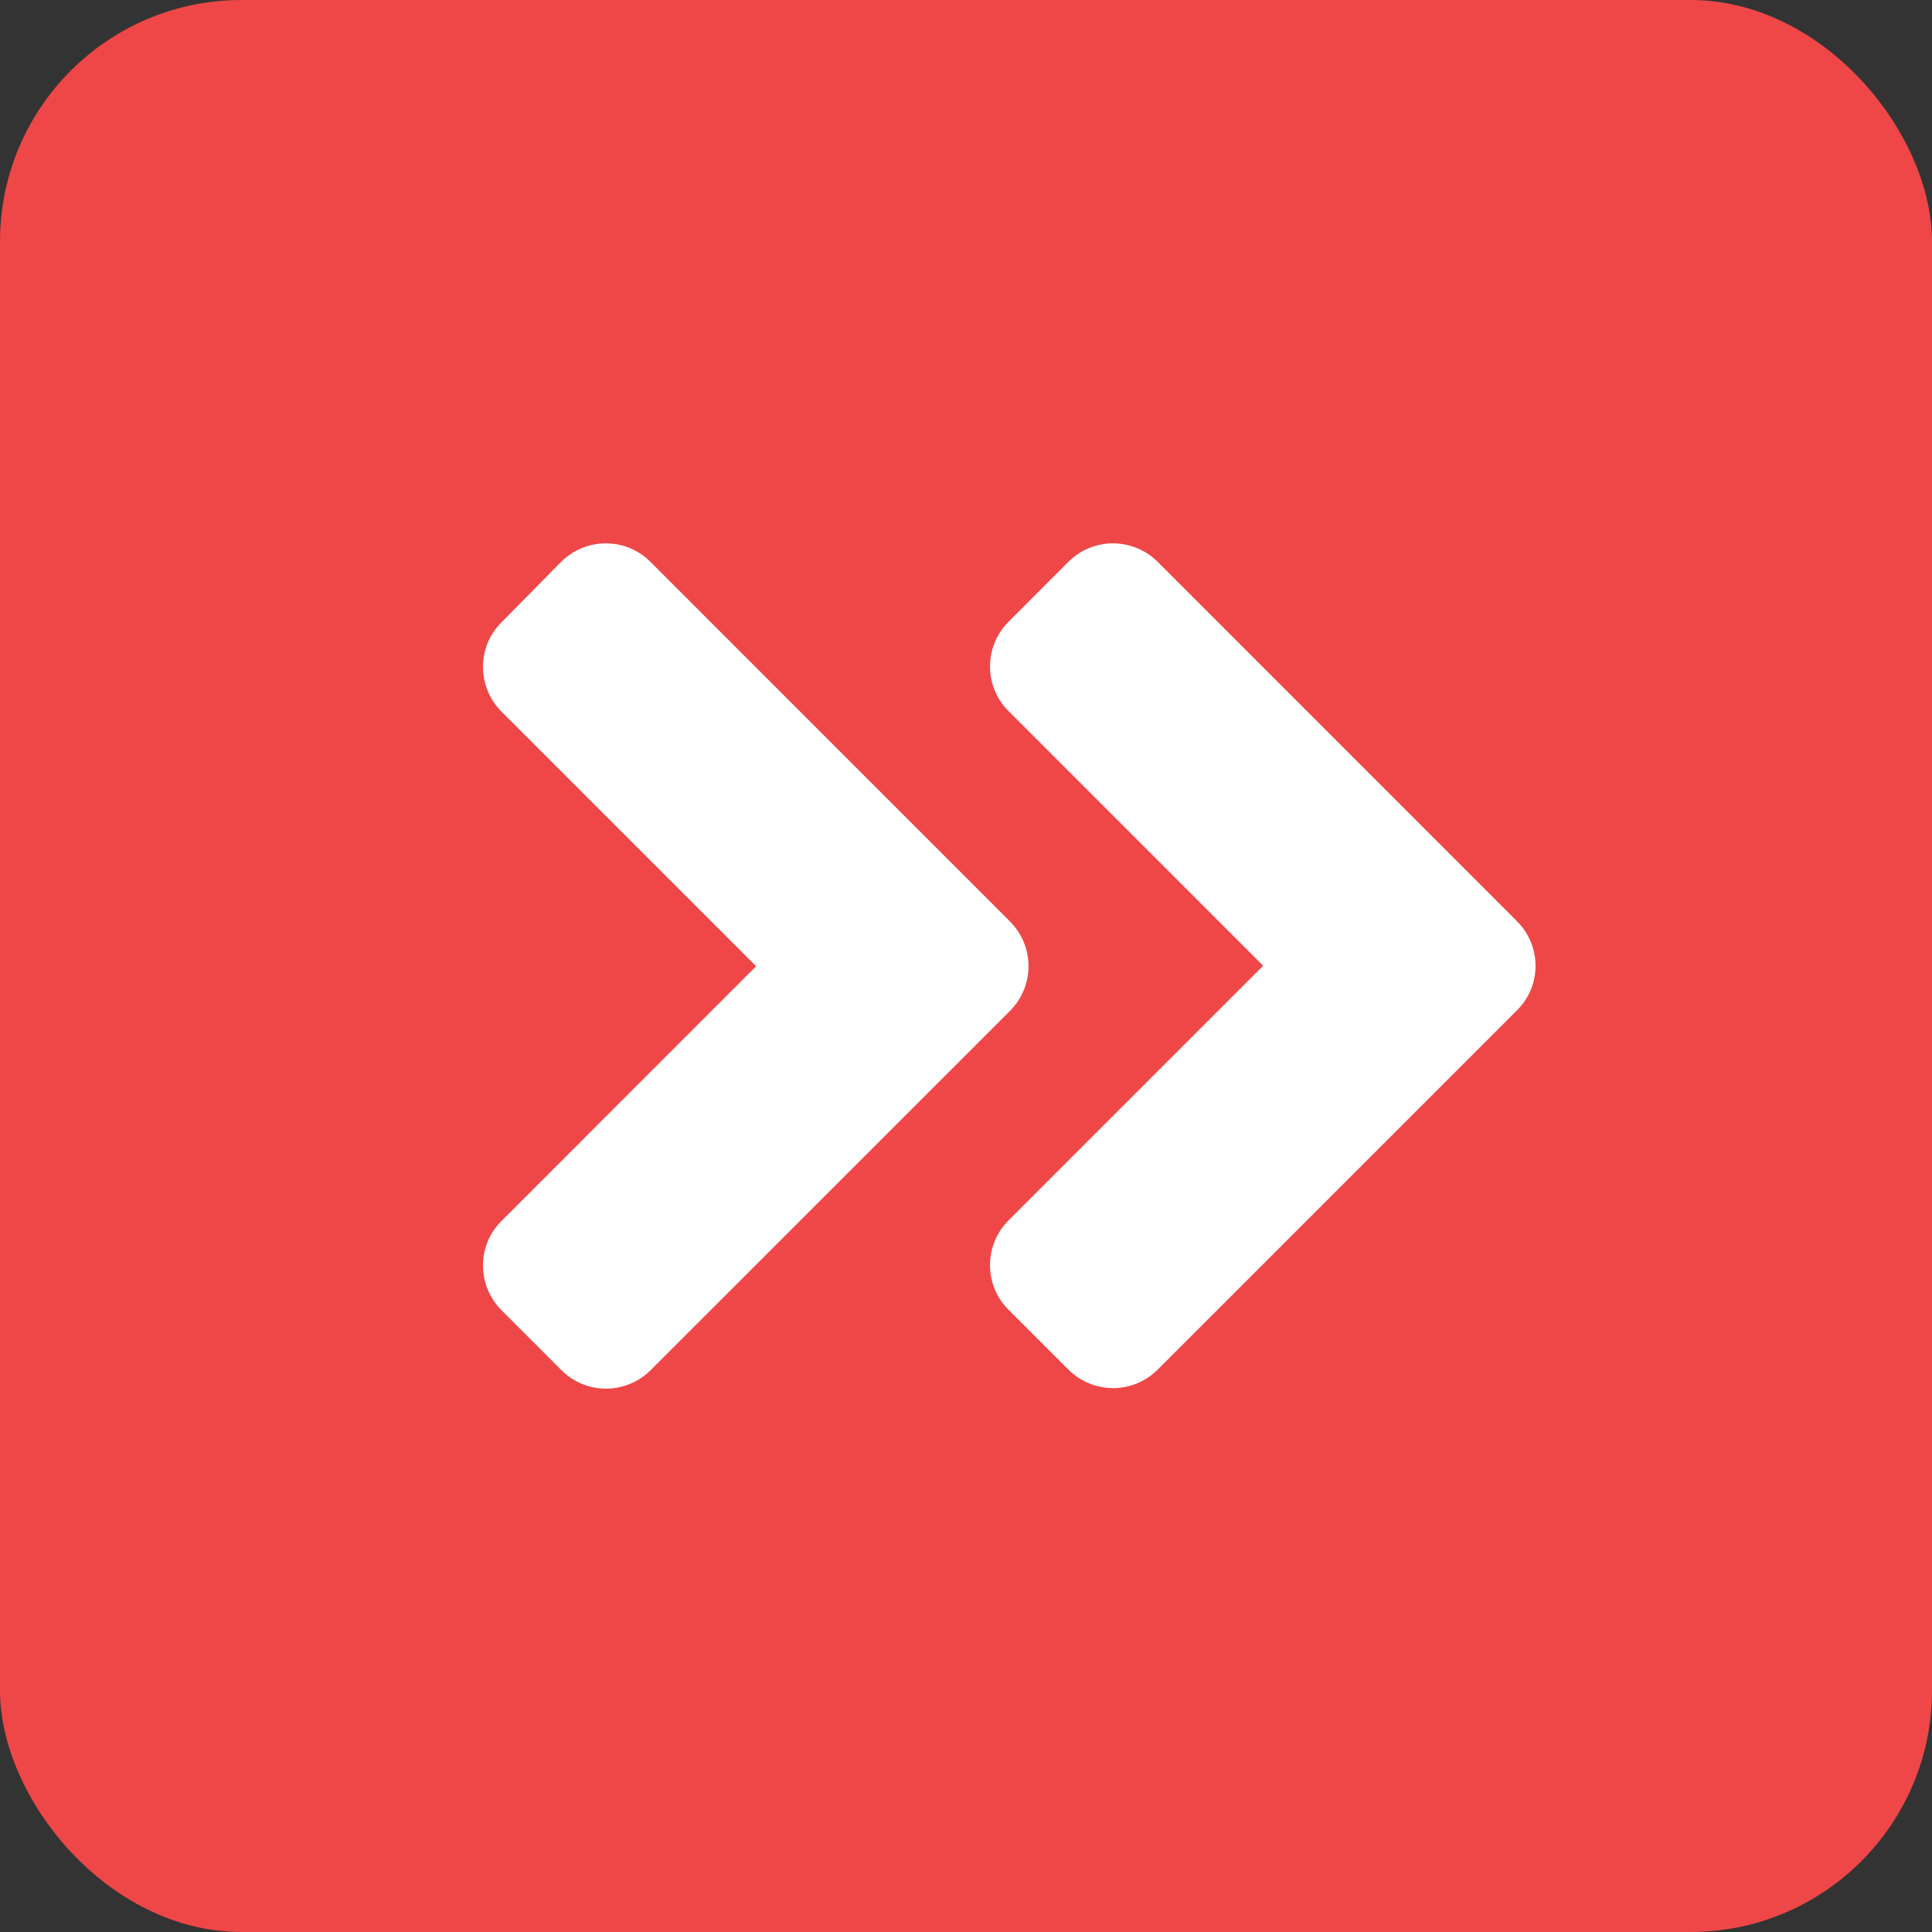 <svg width="32" height="32" viewBox="0 0 32 32" fill="none" xmlns="http://www.w3.org/2000/svg">
<rect x="0" y="0" width="32" height="32" fill="#333333" stroke="none"/>
<rect width="32" height="32" rx="4" fill="#EF4747"/>
<path d="M16.728 16.744L10.779 22.692C10.368 23.103 9.704 23.103 9.297 22.692L8.308 21.703C7.897 21.292 7.897 20.627 8.308 20.221L12.524 16.004L8.308 11.788C7.897 11.377 7.897 10.712 8.308 10.306L9.292 9.308C9.704 8.897 10.368 8.897 10.775 9.308L16.723 15.257C17.139 15.668 17.139 16.332 16.728 16.744ZM25.125 15.257L19.177 9.308C18.766 8.897 18.101 8.897 17.694 9.308L16.706 10.297C16.295 10.708 16.295 11.373 16.706 11.779L20.922 15.996L16.706 20.212C16.295 20.623 16.295 21.288 16.706 21.695L17.694 22.683C18.105 23.094 18.77 23.094 19.177 22.683L25.125 16.735C25.536 16.332 25.536 15.668 25.125 15.257Z" fill="white"/>
</svg>
